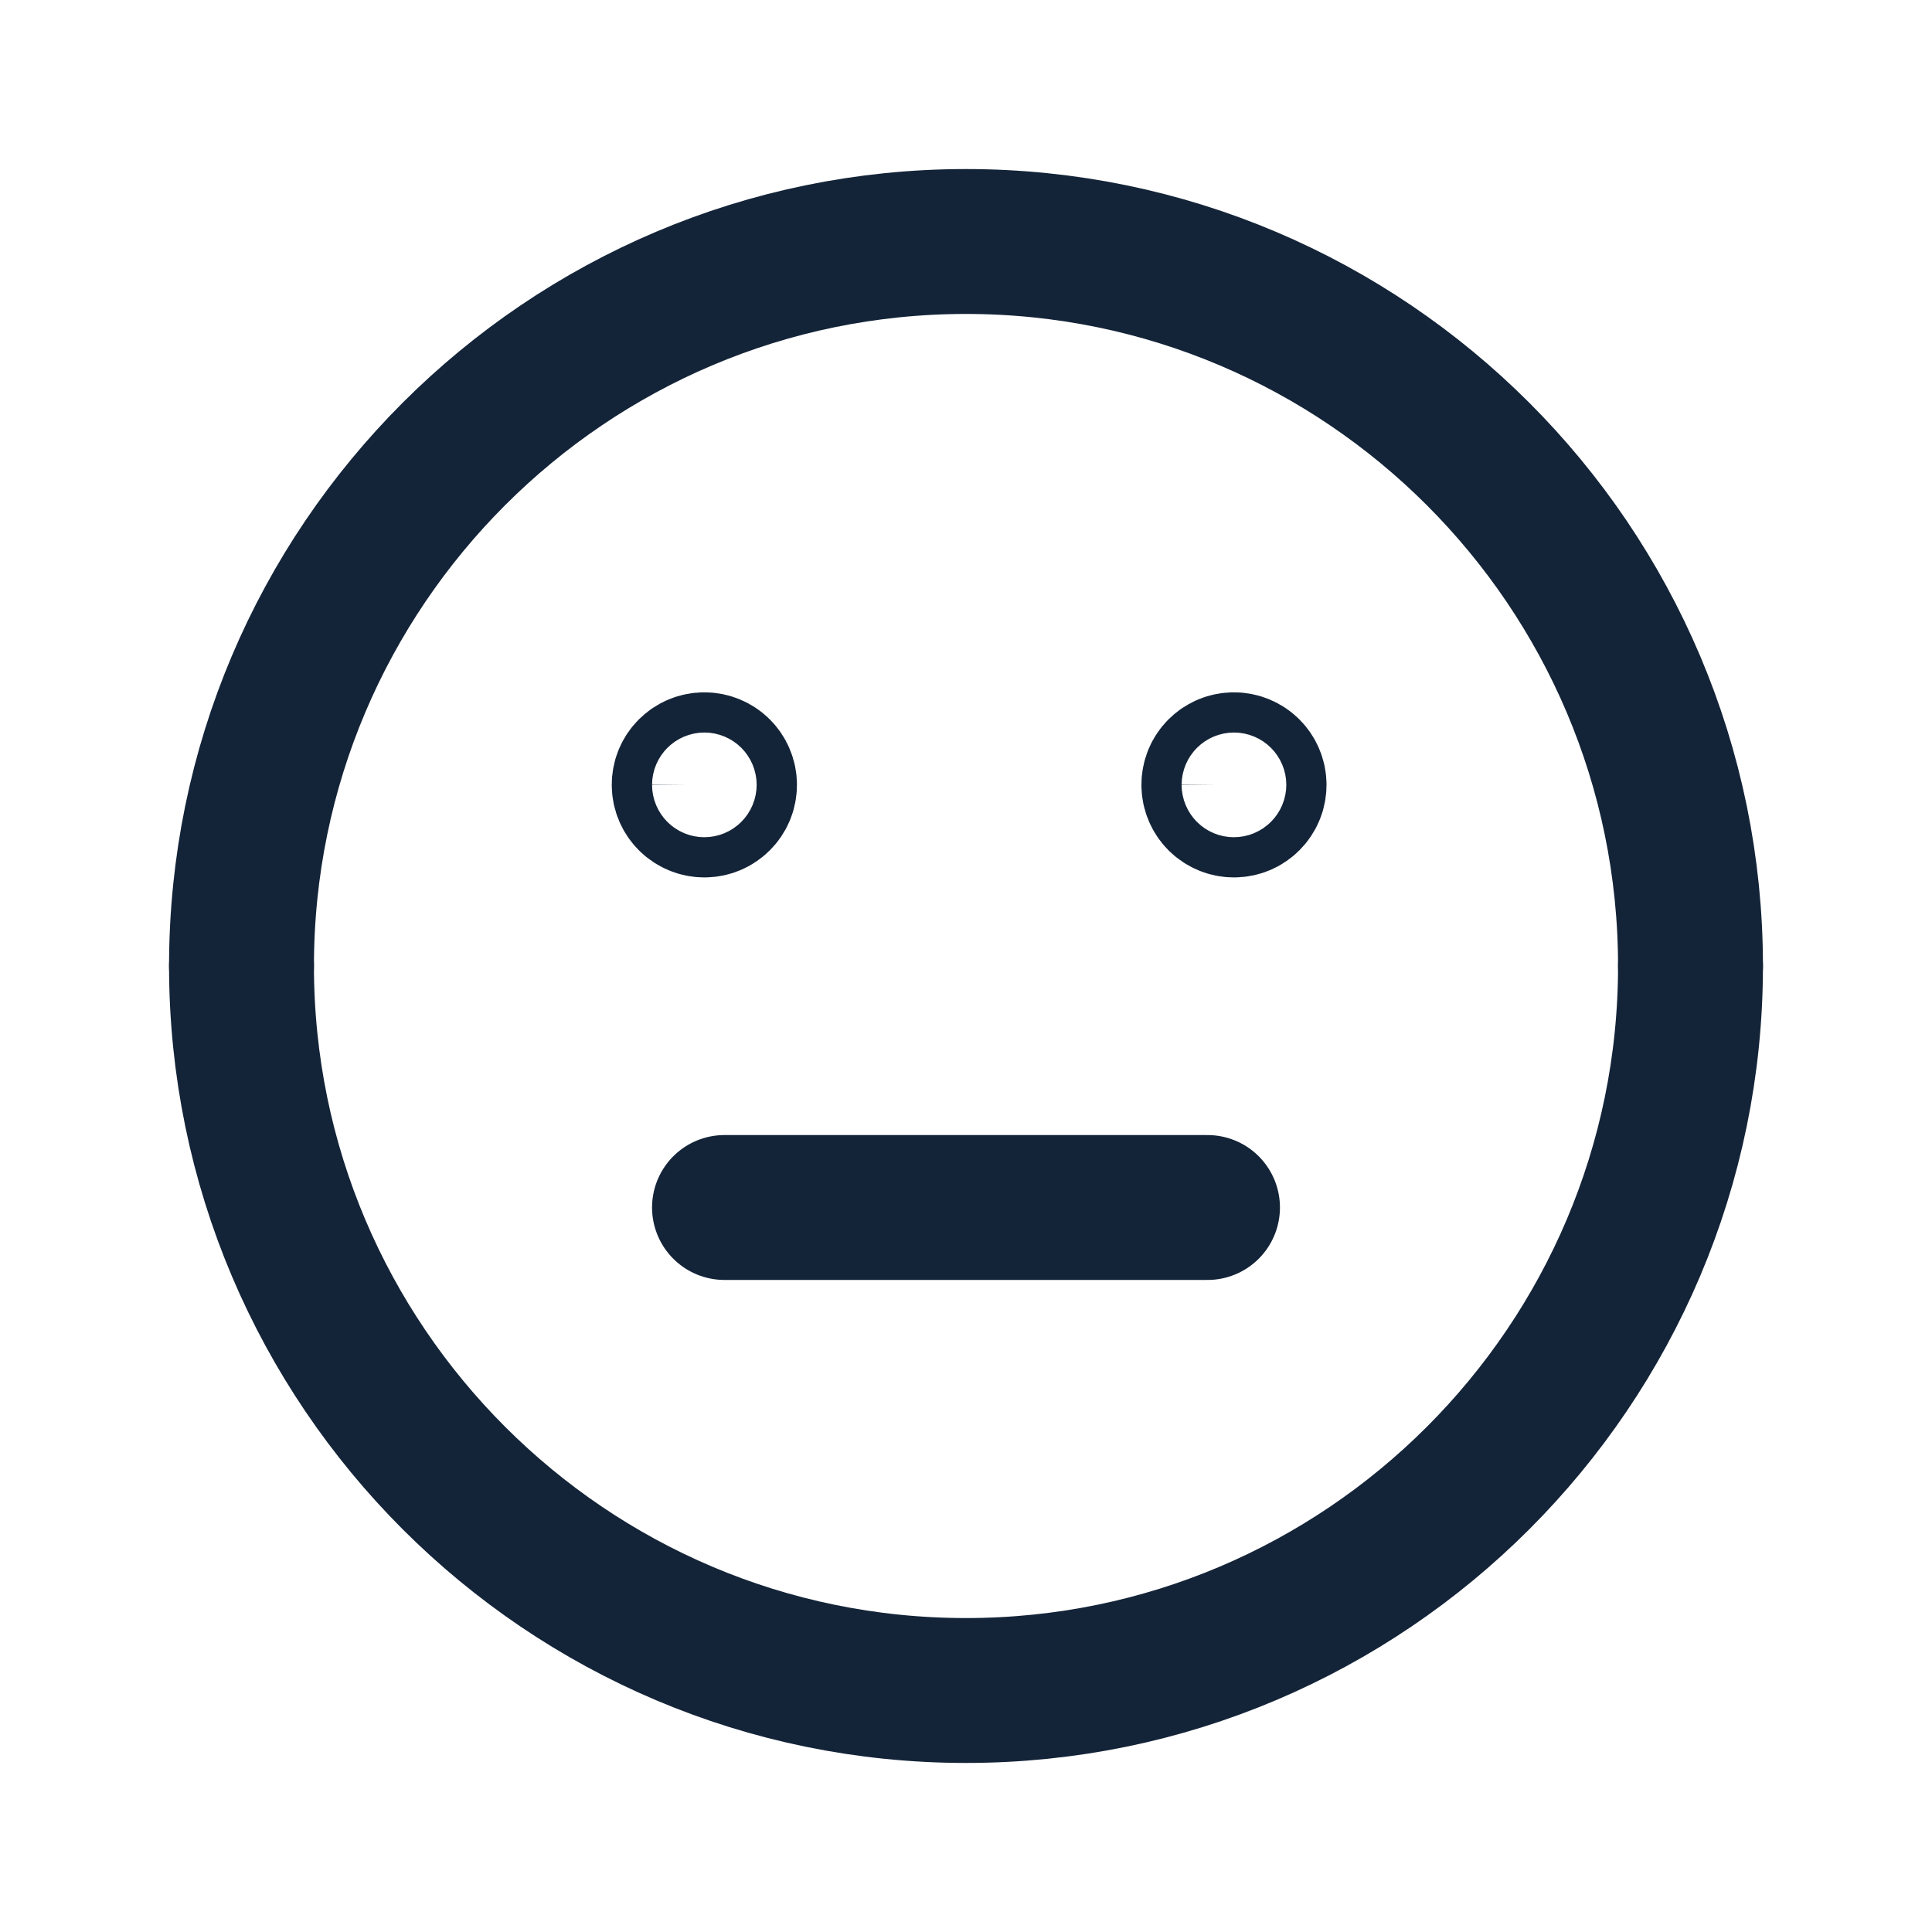 <svg width="20" height="20" viewBox="0 0 20 20" fill="none" xmlns="http://www.w3.org/2000/svg">
<path d="M17.5 10C17.5 5.865 14.135 2.5 10 2.5C5.864 2.5 2.5 5.864 2.5 10" stroke="#142438" stroke-width="1.5" stroke-linecap="round" stroke-linejoin="round"/>
<path d="M2.5 10C2.5 14.136 5.864 17.5 10 17.5C14.136 17.5 17.5 14.135 17.5 10" stroke="#142438" stroke-width="1.5" stroke-linecap="round" stroke-linejoin="round"/>
<path d="M7.5 12.5H12.5" stroke="#142438" stroke-width="1.5" stroke-linecap="round" stroke-linejoin="round"/>
<path d="M12.773 7.917C12.658 7.917 12.565 8.01 12.566 8.125C12.566 8.24 12.659 8.333 12.774 8.333C12.889 8.333 12.982 8.24 12.982 8.125C12.982 8.01 12.889 7.917 12.773 7.917Z" stroke="#142438" stroke-width="1.5" stroke-linecap="round" stroke-linejoin="round"/>
<path d="M7.291 7.917C7.176 7.917 7.082 8.01 7.083 8.125C7.083 8.24 7.177 8.333 7.292 8.333C7.407 8.333 7.5 8.24 7.5 8.125C7.5 8.01 7.407 7.917 7.291 7.917Z" stroke="#142438" stroke-width="1.5" stroke-linecap="round" stroke-linejoin="round"/>
</svg>
